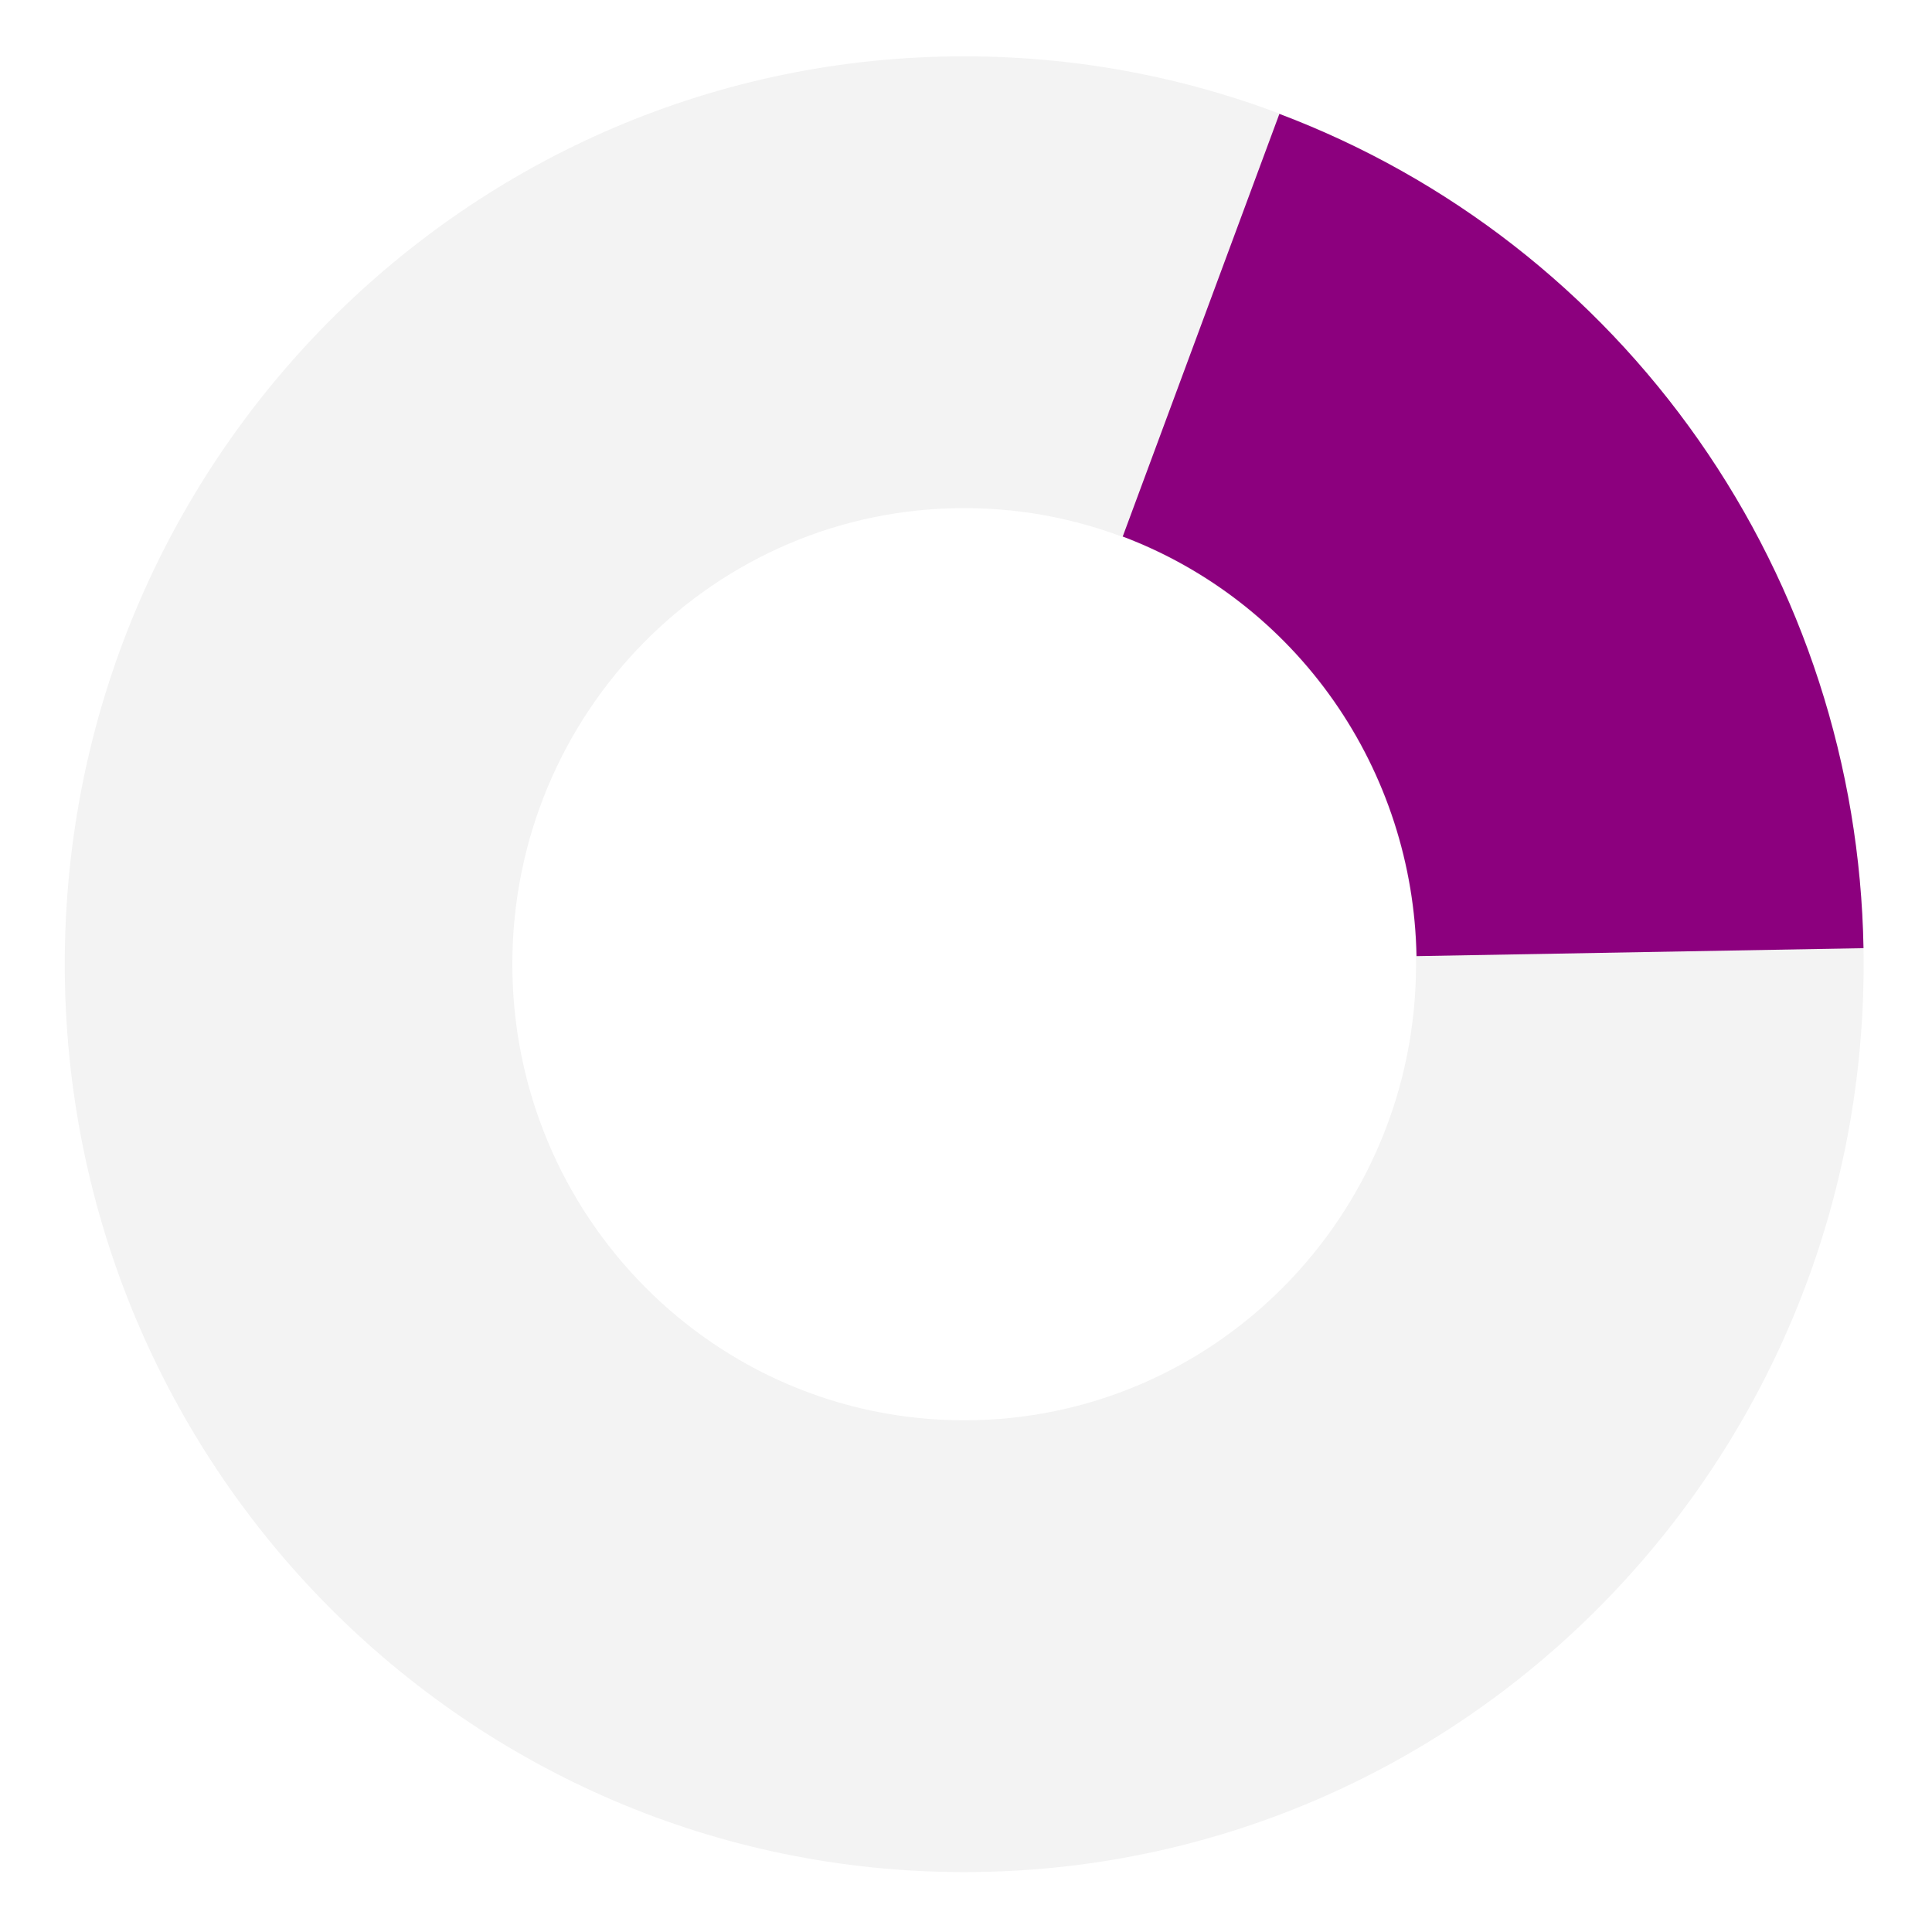 <svg width="537" height="537" viewBox="0 0 537 537" fill="none" xmlns="http://www.w3.org/2000/svg">
<path d="M518 268C518 407.368 406.071 520.347 268 520.347C129.929 520.347 18 407.368 18 268C18 128.632 129.929 15.653 268 15.653C406.071 15.653 518 128.632 518 268ZM142.408 268C142.408 338.014 198.637 394.772 268 394.772C337.363 394.772 393.592 338.014 393.592 268C393.592 197.986 337.363 141.228 268 141.228C198.637 141.228 142.408 197.986 142.408 268Z" fill="black" fill-opacity="0.05"/>
<path d="M517.961 263.544C517.075 212.911 501.117 163.718 472.162 122.362C443.207 81.005 402.595 49.399 355.606 31.654L312.063 149.125C335.697 158.05 356.124 173.947 370.688 194.748C385.251 215.549 393.277 240.292 393.723 265.759L517.961 263.544Z" fill="#8C007E"/>
</svg>
